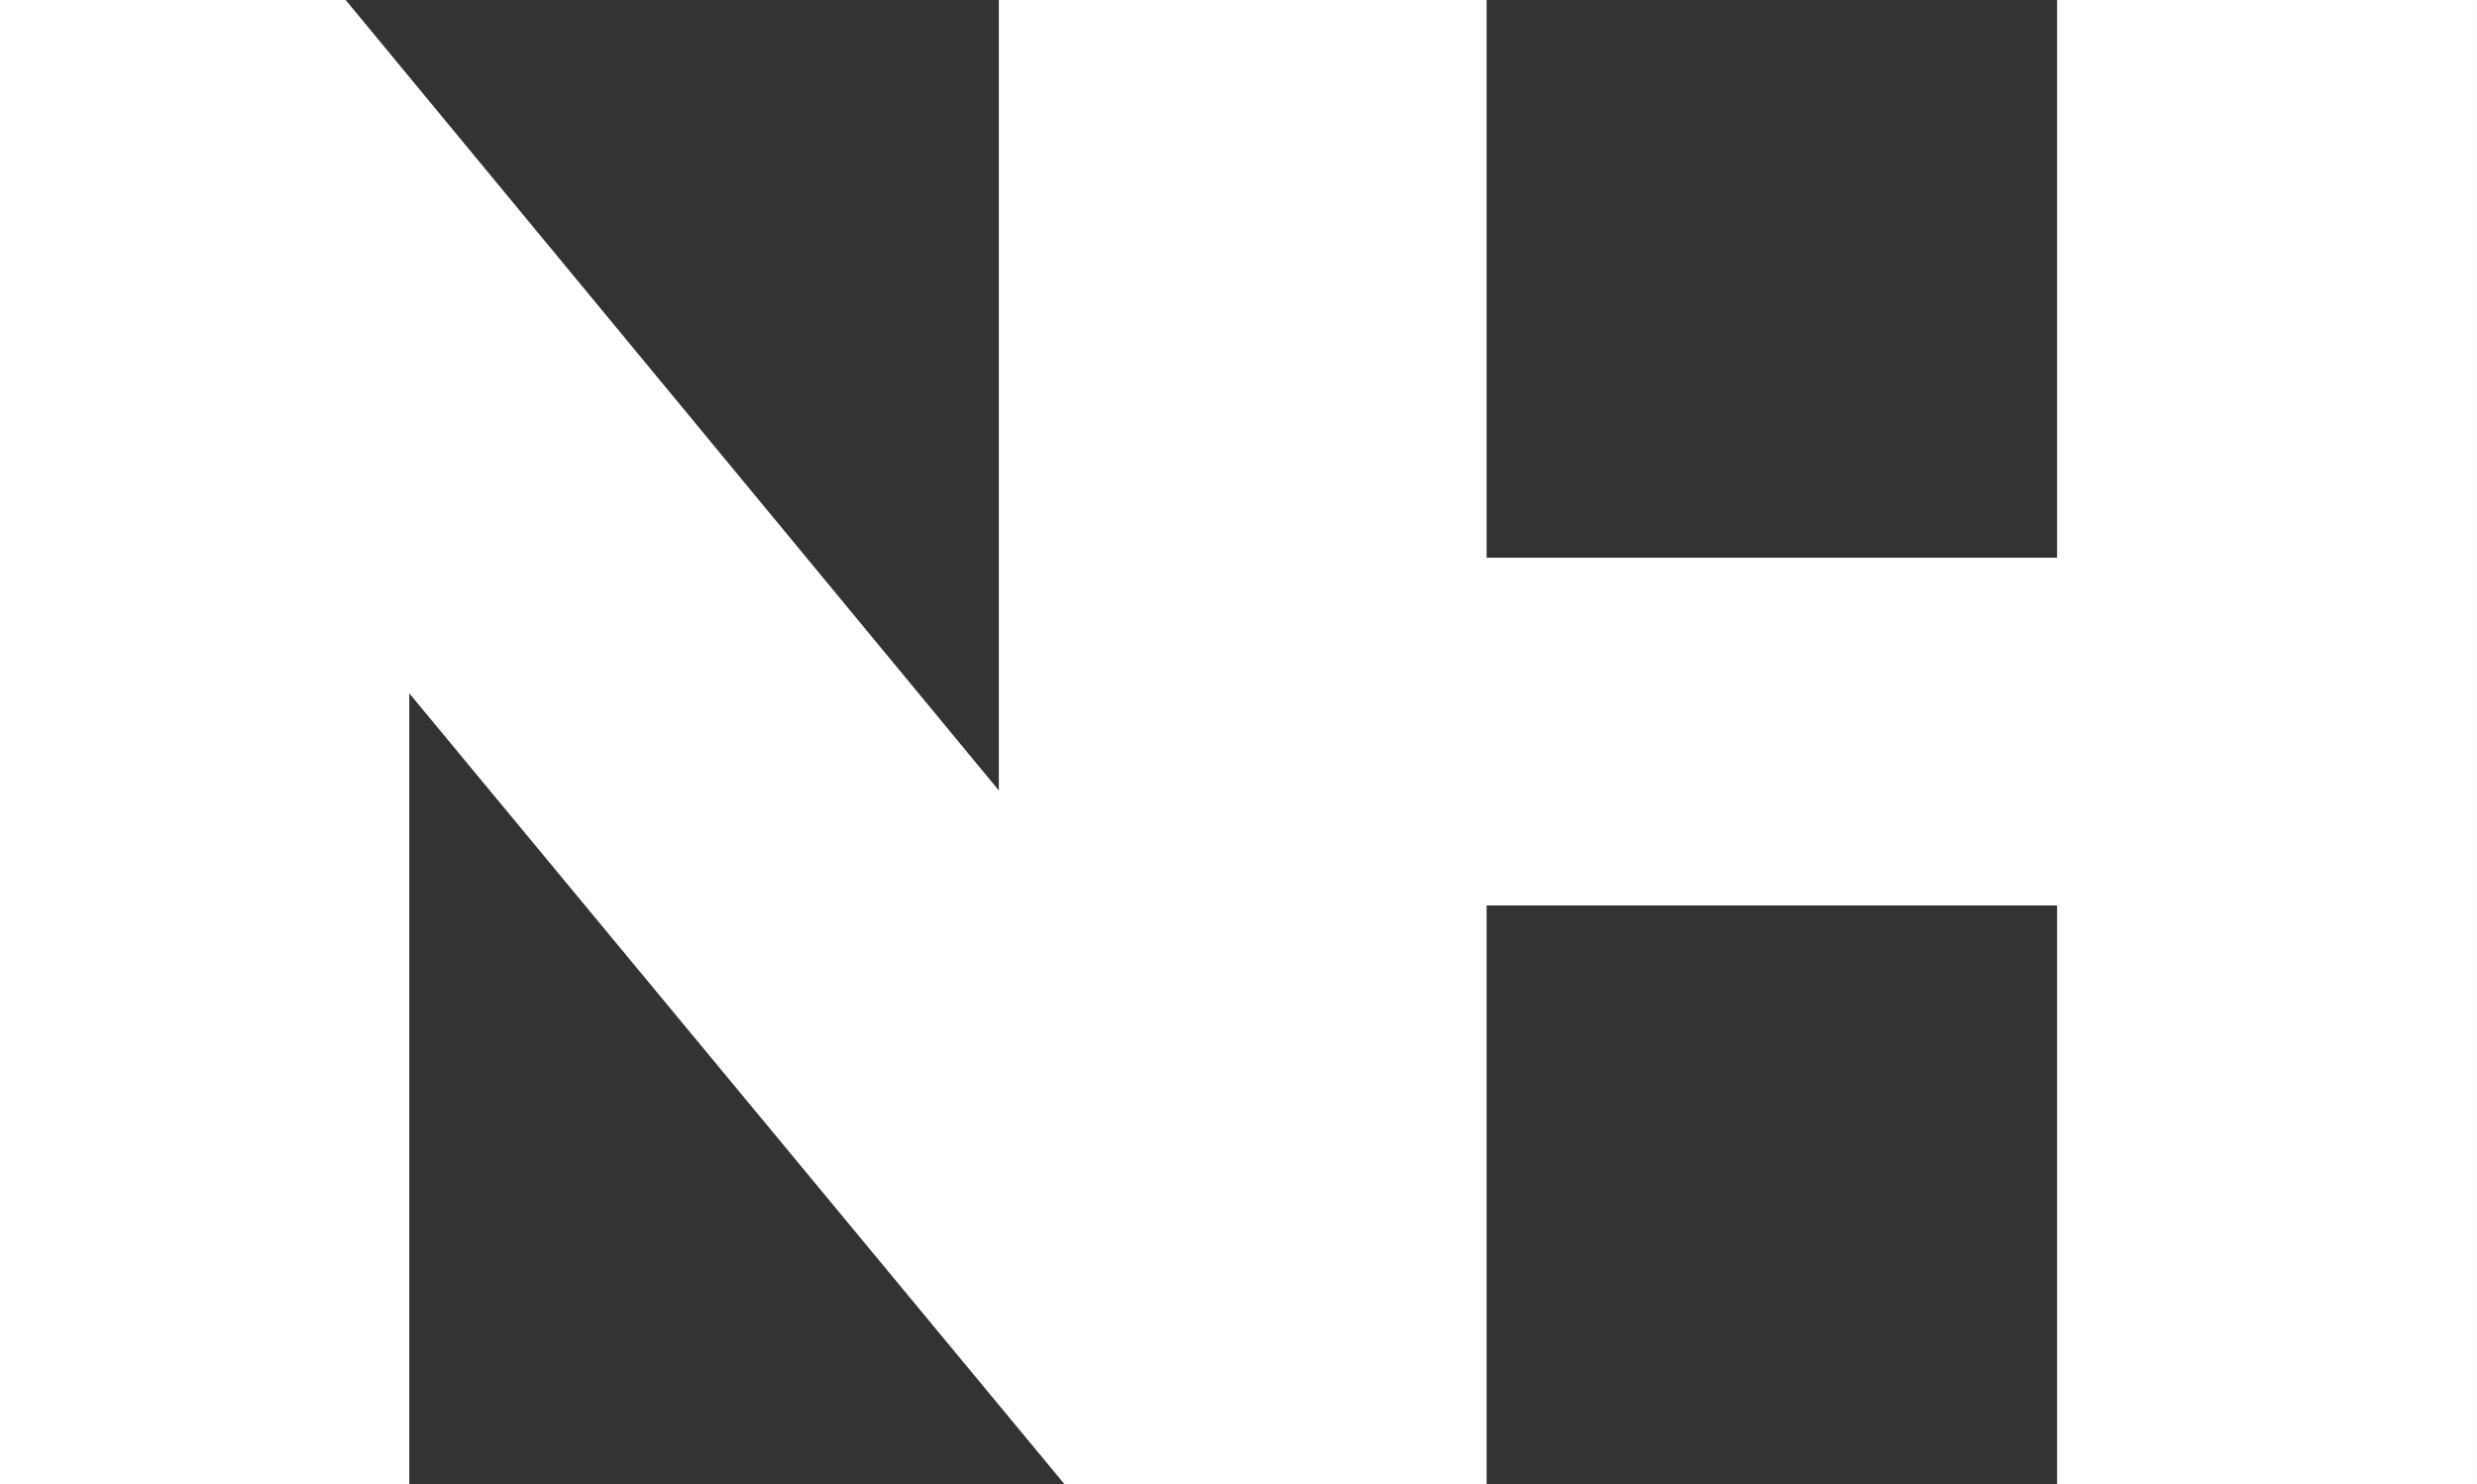 <?xml version="1.0" encoding="UTF-8"?>
<svg id="Layer_1" data-name="Layer 1" xmlns="http://www.w3.org/2000/svg" viewBox="0 0 1471.56 881.94">
  <rect x="0" y="0" width="1471.56" height="881.94" fill="#333333" stroke="none"/>
  <defs>
    <style>
      .cls-1 {
        fill: #fff;
      }
    </style>
  </defs>
  <path class="cls-1" d="m0,881.94V0h205.36l485.06,587.12h-97.02V0h244.42v881.94h-205.36L146.14,294.83h97.02v587.11H0Z"/>
  <path class="cls-1" d="m883.18,881.94h-249.45V0h249.45v881.94Zm356.56-343.95h-375.45v-206.62h375.45v206.62ZM1222.1,0h249.45v881.94h-249.45V0Z"/>
</svg>